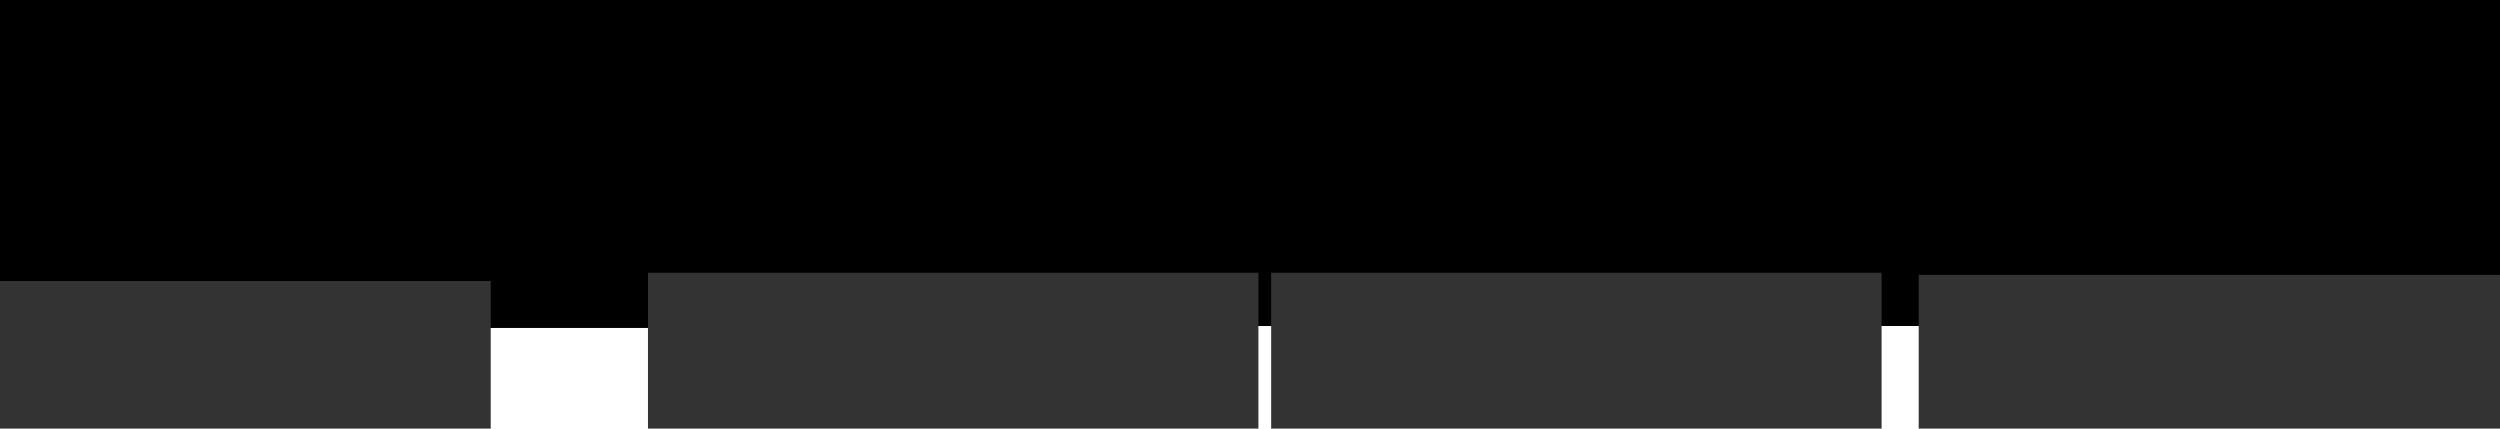 <?xml version="1.0" encoding="UTF-8" standalone="no"?>
<!-- Created with Inkscape (http://www.inkscape.org/) -->

<svg
   xmlns:dc="http://purl.org/dc/elements/1.1/"
   xmlns:cc="http://creativecommons.org/ns#"
   xmlns:rdf="http://www.w3.org/1999/02/22-rdf-syntax-ns#"
   xmlns:svg="http://www.w3.org/2000/svg"
   xmlns="http://www.w3.org/2000/svg"
   xmlns:sodipodi="http://sodipodi.sourceforge.net/DTD/sodipodi-0.dtd"
   xmlns:inkscape="http://www.inkscape.org/namespaces/inkscape"
   width="324.507mm"
   height="55.636mm"
   viewBox="0 0 324.507 55.636"
   version="1.1"
   id="svg8"
   inkscape:version="0.92.3 (2405546, 2018-03-11)"
   sodipodi:docname="paper-drawing.svg"
   inkscape:export-filename="/home/santhosh/Documents/papers/grafematik-paper/images/malayalamExamples.png"
   inkscape:export-xdpi="17.860001"
   inkscape:export-ydpi="17.860001">
  <defs
     id="defs2" />
  <sodipodi:namedview
     id="base"
     pagecolor="#ffffff"
     bordercolor="#666666"
     borderopacity="1.0"
     inkscape:pageopacity="0.0"
     inkscape:pageshadow="2"
     inkscape:zoom="0.49497475"
     inkscape:cx="150.17161"
     inkscape:cy="-222.39746"
     inkscape:document-units="mm"
     inkscape:current-layer="layer1"
     showgrid="false"
     inkscape:window-width="1920"
     inkscape:window-height="1015"
     inkscape:window-x="0"
     inkscape:window-y="0"
     inkscape:window-maximized="1"
     fit-margin-top="0"
     fit-margin-left="0"
     fit-margin-right="0"
     fit-margin-bottom="0" />
  <g
     inkscape:label="Layer 1"
     inkscape:groupmode="layer"
     id="layer1"
     transform="translate(-26.977,107.671)">
    <flowRoot
       xml:space="preserve"
       id="flowRoot817"
       style="font-style:normal;font-weight:normal;font-size:40px;line-height:1.25;font-family:sans-serif;letter-spacing:0px;word-spacing:0px;fill:#000000;fill-opacity:1;stroke:none"
       transform="matrix(1.009,0,0,1.009,-92.165,-234.538)"><flowRegion
         id="flowRegion819"><rect
           id="rect821"
           width="93.944"
           height="53.538"
           x="116.168"
           y="114.387" /></flowRegion><flowPara
         id="flowPara823">അ</flowPara></flowRoot>    <flowRoot
       transform="matrix(1.009,0,0,1.009,-9.55,-234.794)"
       xml:space="preserve"
       id="flowRoot817-9"
       style="font-style:normal;font-weight:normal;font-size:40px;line-height:1.25;font-family:sans-serif;letter-spacing:0px;word-spacing:0px;fill:#000000;fill-opacity:1;stroke:none"><flowRegion
         id="flowRegion819-9"><rect
           id="rect821-2"
           width="93.944"
           height="53.538"
           x="116.168"
           y="114.387" /></flowRegion><flowPara
         id="flowPara823-9">പ</flowPara></flowRoot>    <flowRoot
       transform="matrix(1.009,0,0,1.009,73.065,-234.794)"
       xml:space="preserve"
       id="flowRoot817-9-6"
       style="font-style:normal;font-weight:normal;font-size:40px;line-height:1.25;font-family:sans-serif;letter-spacing:0px;word-spacing:0px;fill:#000000;fill-opacity:1;stroke:none"><flowRegion
         id="flowRegion819-9-5"><rect
           id="rect821-2-5"
           width="93.944"
           height="53.538"
           x="116.168"
           y="114.387" /></flowRegion><flowPara
         id="flowPara823-9-3">പു</flowPara><flowPara
         id="flowPara873" /></flowRoot>    <flowRoot
       transform="matrix(1.009,0,0,1.009,155.68,-234.794)"
       xml:space="preserve"
       id="flowRoot817-9-6-8"
       style="font-style:normal;font-weight:normal;font-size:40px;line-height:1.25;font-family:sans-serif;letter-spacing:0px;word-spacing:0px;fill:#000000;fill-opacity:1;stroke:none"><flowRegion
         id="flowRegion819-9-5-6"><rect
           id="rect821-2-5-7"
           width="93.944"
           height="53.538"
           x="116.168"
           y="114.387" /></flowRegion><flowPara
         id="flowPara823-9-3-3">പ്ന</flowPara><flowPara
         id="flowPara902" /><flowPara
         id="flowPara873-6" /></flowRoot>    <flowRoot
       xml:space="preserve"
       id="flowRoot923"
       style="font-style:normal;font-variant:normal;font-weight:normal;font-stretch:normal;font-size:32px;line-height:1.25;font-family:'Gentium Basic';-inkscape-font-specification:'Gentium Basic, Normal';font-variant-ligatures:normal;font-variant-caps:normal;font-variant-numeric:normal;font-feature-settings:normal;text-align:center;letter-spacing:0px;word-spacing:0px;writing-mode:lr-tb;text-anchor:middle;fill:#333333;fill-opacity:1;stroke:none"
       transform="matrix(0.265,0,0,0.265,-0.341,10.925)"><flowRegion
         id="flowRegion925"
         style="font-style:normal;font-variant:normal;font-weight:normal;font-stretch:normal;font-size:32px;font-family:'Gentium Basic';-inkscape-font-specification:'Gentium Basic, Normal';font-variant-ligatures:normal;font-variant-caps:normal;font-variant-numeric:normal;font-feature-settings:normal;text-align:center;writing-mode:lr-tb;text-anchor:middle;fill:#333333"><rect
           id="rect927"
           width="299.005"
           height="123.239"
           x="44.447"
           y="-309.877"
           style="font-style:normal;font-variant:normal;font-weight:normal;font-stretch:normal;font-size:32px;font-family:'Gentium Basic';-inkscape-font-specification:'Gentium Basic, Normal';font-variant-ligatures:normal;font-variant-caps:normal;font-variant-numeric:normal;font-feature-settings:normal;text-align:center;writing-mode:lr-tb;text-anchor:middle;fill:#333333" /></flowRegion><flowPara
         id="flowPara46">Vowel (a)</flowPara><flowPara
         id="flowPara48"></flowPara></flowRoot>    <flowRoot
       xml:space="preserve"
       id="flowRoot923-0"
       style="font-style:normal;font-variant:normal;font-weight:normal;font-stretch:normal;font-size:32px;line-height:1.25;font-family:'Gentium Basic';-inkscape-font-specification:'Gentium Basic, Normal';font-variant-ligatures:normal;font-variant-caps:normal;font-variant-numeric:normal;font-feature-settings:normal;text-align:start;letter-spacing:0px;word-spacing:0px;writing-mode:lr-tb;text-anchor:start;fill:#333333;fill-opacity:1;stroke:none"
       transform="matrix(0.265,0,0,0.265,99.307,9.85)"><flowRegion
         id="flowRegion925-2"
         style="font-style:normal;font-variant:normal;font-weight:normal;font-stretch:normal;font-size:32px;font-family:'Gentium Basic';-inkscape-font-specification:'Gentium Basic, Normal';font-variant-ligatures:normal;font-variant-caps:normal;font-variant-numeric:normal;font-feature-settings:normal;text-align:start;writing-mode:lr-tb;text-anchor:start;fill:#333333"><rect
           id="rect927-6"
           width="299.005"
           height="123.239"
           x="44.447"
           y="-309.877"
           style="font-style:normal;font-variant:normal;font-weight:normal;font-stretch:normal;font-size:32px;font-family:'Gentium Basic';-inkscape-font-specification:'Gentium Basic, Normal';font-variant-ligatures:normal;font-variant-caps:normal;font-variant-numeric:normal;font-feature-settings:normal;text-align:start;writing-mode:lr-tb;text-anchor:start;fill:#333333" /></flowRegion><flowPara
         id="flowPara50">Consonant (pa)</flowPara></flowRoot>    <flowRoot
       xml:space="preserve"
       id="flowRoot923-0-3"
       style="font-style:normal;font-variant:normal;font-weight:normal;font-stretch:normal;font-size:32px;line-height:1.25;font-family:'Gentium Basic';-inkscape-font-specification:'Gentium Basic, Normal';font-variant-ligatures:normal;font-variant-caps:normal;font-variant-numeric:normal;font-feature-settings:normal;text-align:start;letter-spacing:0px;word-spacing:0px;writing-mode:lr-tb;text-anchor:start;fill:#333333;fill-opacity:1;stroke:none"
       transform="matrix(0.265,0,0,0.265,180.199,9.85)"><flowRegion
         id="flowRegion925-2-0"
         style="font-style:normal;font-variant:normal;font-weight:normal;font-stretch:normal;font-size:32px;font-family:'Gentium Basic';-inkscape-font-specification:'Gentium Basic, Normal';font-variant-ligatures:normal;font-variant-caps:normal;font-variant-numeric:normal;font-feature-settings:normal;text-align:start;writing-mode:lr-tb;text-anchor:start;fill:#333333"><rect
           id="rect927-6-8"
           width="299.005"
           height="123.239"
           x="44.447"
           y="-309.877"
           style="font-style:normal;font-variant:normal;font-weight:normal;font-stretch:normal;font-size:32px;font-family:'Gentium Basic';-inkscape-font-specification:'Gentium Basic, Normal';font-variant-ligatures:normal;font-variant-caps:normal;font-variant-numeric:normal;font-feature-settings:normal;text-align:start;writing-mode:lr-tb;text-anchor:start;fill:#333333" /></flowRegion><flowPara
         id="flowPara52">Consonant + VowelSign (pu)</flowPara></flowRoot>    <flowRoot
       xml:space="preserve"
       id="flowRoot923-0-3-6"
       style="font-style:normal;font-variant:normal;font-weight:normal;font-stretch:normal;font-size:32px;line-height:1.25;font-family:'Gentium Basic';-inkscape-font-specification:'Gentium Basic, Normal';font-variant-ligatures:normal;font-variant-caps:normal;font-variant-numeric:normal;font-feature-settings:normal;text-align:start;letter-spacing:0px;word-spacing:0px;writing-mode:lr;text-anchor:start;fill:#333333;fill-opacity:1;stroke:none;"
       transform="matrix(0.265,0,0,0.265,264.251,10.123)"><flowRegion
         id="flowRegion925-2-0-5"
         style="font-style:normal;font-variant:normal;font-weight:normal;font-stretch:normal;font-size:32px;font-family:'Gentium Basic';-inkscape-font-specification:'Gentium Basic, Normal';font-variant-ligatures:normal;font-variant-caps:normal;font-variant-numeric:normal;font-feature-settings:normal;text-align:start;writing-mode:lr;text-anchor:start;fill:#333333;"><rect
           id="rect927-6-8-2"
           width="410.122"
           height="153.543"
           x="44.447"
           y="-309.877"
           style="font-style:normal;font-variant:normal;font-weight:normal;font-stretch:normal;font-size:32px;font-family:'Gentium Basic';-inkscape-font-specification:'Gentium Basic, Normal';font-variant-ligatures:normal;font-variant-caps:normal;font-variant-numeric:normal;font-feature-settings:normal;text-align:start;writing-mode:lr;text-anchor:start;fill:#333333;" /></flowRegion><flowPara
         id="flowPara56">Consonant + Virama + Consonant (pna)</flowPara></flowRoot>  </g>
</svg>
